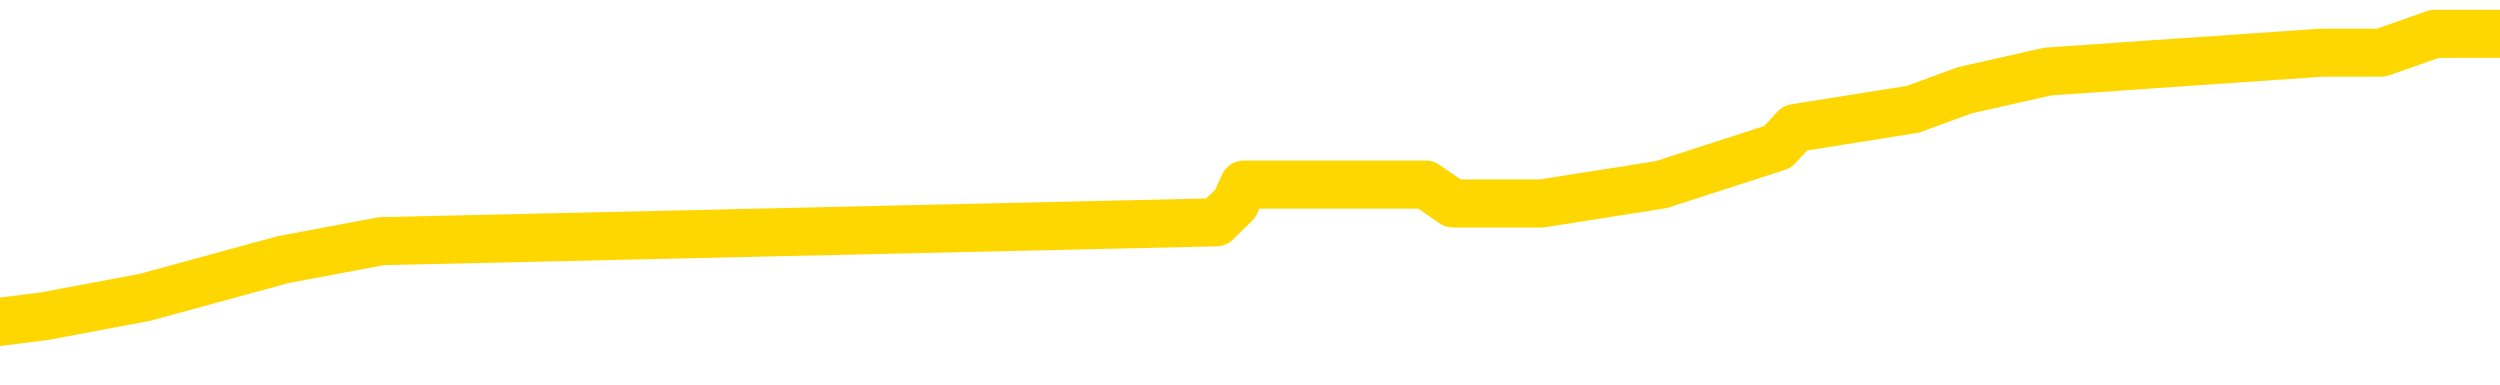 <svg xmlns="http://www.w3.org/2000/svg" version="1.1" viewBox="0 0 6500 1000">
	<path fill="none" stroke="gold" stroke-width="125" stroke-linecap="round" stroke-linejoin="round" d="M0 82271  L-470065 82271 L-469881 82222 L-469391 82124 L-469097 82075 L-468786 81977 L-468552 81929 L-468498 81831 L-468439 81733 L-468286 81684 L-468245 81586 L-468113 81537 L-467820 81488 L-467279 81488 L-466669 81439 L-466621 81439 L-465981 81390 L-465948 81390 L-465422 81390 L-465290 81341 L-464899 81243 L-464571 81145 L-464454 81047 L-464243 80950 L-463526 80950 L-462956 80901 L-462849 80901 L-462674 80852 L-462453 80754 L-462051 80705 L-462026 80607 L-461098 80509 L-461010 80411 L-460928 80313 L-460858 80215 L-460561 80166 L-460409 80069 L-458518 80117 L-458418 80117 L-458155 80117 L-457862 80166 L-457720 80069 L-457472 80069 L-457436 80020 L-457277 79971 L-456814 79873 L-456561 79824 L-456349 79726 L-456097 79677 L-455749 79628 L-454821 79530 L-454728 79432 L-454317 79383 L-453146 79285 L-451957 79236 L-451865 79139 L-451837 79041 L-451571 78943 L-451272 78845 L-451143 78747 L-451106 78649 L-450291 78649 L-449907 78698 L-448847 78747 L-448786 78747 L-448520 79726 L-448049 80656 L-447857 81586 L-447593 82516 L-447256 82467 L-447121 82418 L-446665 82369 L-445922 82320 L-445904 82271 L-445739 82173 L-445671 82173 L-445155 82124 L-444126 82124 L-443930 82075 L-443442 82026 L-443080 81977 L-442671 81977 L-442285 82026 L-440582 82026 L-440484 82026 L-440412 82026 L-440350 82026 L-440166 81977 L-439830 81977 L-439189 81929 L-439112 81880 L-439051 81880 L-438864 81831 L-438785 81831 L-438608 81782 L-438588 81733 L-438358 81733 L-437971 81684 L-437082 81684 L-437043 81635 L-436954 81586 L-436927 81488 L-435919 81439 L-435769 81341 L-435745 81292 L-435612 81243 L-435572 81194 L-434314 81145 L-434256 81145 L-433716 81096 L-433664 81096 L-433617 81096 L-433222 81047 L-433083 80999 L-432883 80950 L-432736 80950 L-432571 80950 L-432295 80999 L-431936 80999 L-431383 80950 L-430739 80901 L-430480 80803 L-430326 80754 L-429925 80705 L-429885 80656 L-429764 80607 L-429703 80656 L-429689 80656 L-429595 80656 L-429302 80607 L-429150 80411 L-428820 80313 L-428742 80215 L-428666 80166 L-428440 80020 L-428373 79922 L-428145 79824 L-428093 79726 L-427928 79677 L-426922 79628 L-426739 79579 L-426188 79530 L-425795 79432 L-425398 79383 L-424548 79285 L-424469 79236 L-423890 79187 L-423449 79187 L-423208 79139 L-423051 79139 L-422650 79041 L-422629 79041 L-422185 78992 L-421779 78943 L-421643 78845 L-421468 78747 L-421332 78649 L-421081 78551 L-420082 78502 L-419999 78453 L-419864 78404 L-419825 78355 L-418935 78306 L-418720 78257 L-418277 78209 L-418159 78160 L-418102 78111 L-417426 78111 L-417326 78062 L-417297 78062 L-415955 78013 L-415549 77964 L-415510 77915 L-414582 77866 L-414483 77817 L-414350 77768 L-413946 77719 L-413920 77670 L-413827 77621 L-413611 77572 L-413200 77474 L-412046 77376 L-411754 77279 L-411726 77181 L-411118 77132 L-410868 77034 L-410848 76985 L-409918 76936 L-409867 76838 L-409745 76789 L-409727 76691 L-409571 76642 L-409396 76544 L-409260 76495 L-409203 76446 L-409095 76397 L-409010 76348 L-408777 76300 L-408702 76251 L-408393 76202 L-408275 76153 L-408106 76104 L-408014 76055 L-407912 76055 L-407888 76006 L-407811 76006 L-407713 75908 L-407347 75859 L-407242 75810 L-406739 75761 L-406287 75712 L-406248 75663 L-406225 75614 L-406184 75565 L-406055 75516 L-405954 75467 L-405513 75418 L-405230 75370 L-404638 75321 L-404508 75272 L-404233 75174 L-404081 75125 L-403927 75076 L-403842 74978 L-403764 74929 L-403579 74880 L-403528 74880 L-403500 74831 L-403421 74782 L-403398 74733 L-403114 74635 L-402511 74537 L-401515 74488 L-401217 74440 L-400483 74391 L-400239 74342 L-400149 74293 L-399572 74244 L-398873 74195 L-398121 74146 L-397802 74097 L-397420 73999 L-397342 73950 L-396708 73901 L-396522 73852 L-396435 73852 L-396305 73852 L-395992 73803 L-395943 73754 L-395801 73705 L-395779 73656 L-394812 73607 L-394266 73558 L-393788 73558 L-393727 73558 L-393403 73558 L-393382 73510 L-393319 73510 L-393109 73461 L-393032 73412 L-392978 73363 L-392955 73314 L-392916 73265 L-392900 73216 L-392143 73167 L-392127 73118 L-391327 73069 L-391175 73020 L-390269 72971 L-389763 72922 L-389534 72824 L-389493 72824 L-389377 72775 L-389201 72726 L-388447 72775 L-388312 72726 L-388148 72677 L-387830 72628 L-387653 72531 L-386632 72433 L-386608 72335 L-386357 72286 L-386144 72188 L-385510 72139 L-385272 72041 L-385239 71943 L-385061 71845 L-384981 71747 L-384891 71698 L-384827 71601 L-384387 71503 L-384363 71454 L-383822 71405 L-383567 71356 L-383072 71307 L-382195 71258 L-382158 71209 L-382105 71160 L-382064 71111 L-381947 71062 L-381670 71013 L-381463 70915 L-381266 70817 L-381243 70720 L-381192 70622 L-381153 70573 L-381075 70524 L-380478 70426 L-380418 70377 L-380314 70328 L-380160 70279 L-379528 70230 L-378847 70181 L-378544 70083 L-378198 70034 L-378000 69985 L-377952 69887 L-377631 69838 L-377004 69790 L-376857 69741 L-376821 69692 L-376763 69643 L-376686 69545 L-376445 69545 L-376357 69496 L-376263 69447 L-375969 69398 L-375835 69349 L-375775 69300 L-375738 69202 L-375465 69202 L-374459 69153 L-374284 69104 L-374233 69104 L-373941 69055 L-373748 68957 L-373415 68908 L-372908 68860 L-372346 68762 L-372332 68664 L-372315 68615 L-372215 68517 L-372100 68419 L-372061 68321 L-372023 68272 L-371958 68272 L-371929 68223 L-371790 68272 L-371498 68272 L-371448 68272 L-371342 68272 L-371078 68223 L-370613 68174 L-370468 68174 L-370414 68076 L-370357 68027 L-370166 67978 L-369801 67930 L-369586 67930 L-369391 67930 L-369333 67930 L-369274 67832 L-369121 67783 L-368851 67734 L-368421 67978 L-368406 67978 L-368329 67930 L-368264 67881 L-368135 67538 L-368111 67489 L-367827 67440 L-367780 67391 L-367725 67342 L-367263 67293 L-367224 67293 L-367183 67244 L-366993 67195 L-366512 67146 L-366025 67097 L-366009 67048 L-365971 67000 L-365714 66951 L-365637 66853 L-365407 66804 L-365391 66706 L-365097 66608 L-364654 66559 L-364208 66510 L-363703 66461 L-363549 66412 L-363263 66363 L-363222 66265 L-362891 66216 L-362669 66167 L-362152 66069 L-362077 66021 L-361829 65923 L-361634 65825 L-361575 65776 L-360798 65727 L-360724 65727 L-360493 65678 L-360477 65678 L-360415 65629 L-360219 65580 L-359755 65580 L-359732 65531 L-359602 65531 L-358301 65531 L-358285 65531 L-358208 65482 L-358114 65482 L-357897 65482 L-357745 65433 L-357566 65482 L-357512 65531 L-357225 65580 L-357186 65580 L-356816 65580 L-356376 65580 L-356193 65580 L-355872 65531 L-355577 65531 L-355131 65433 L-355059 65384 L-354597 65286 L-354159 65237 L-353977 65188 L-352523 65091 L-352391 65042 L-351934 64944 L-351707 64895 L-351321 64797 L-350804 64699 L-349850 64601 L-349056 64503 L-348382 64454 L-347956 64356 L-347645 64307 L-347415 64161 L-346732 64014 L-346719 63867 L-346509 63671 L-346487 63622 L-346312 63524 L-345362 63475 L-345094 63377 L-344279 63328 L-343968 63231 L-343931 63182 L-343874 63084 L-343257 63035 L-342619 62937 L-340993 62888 L-340319 62839 L-339677 62839 L-339599 62839 L-339543 62839 L-339507 62839 L-339479 62790 L-339367 62692 L-339349 62643 L-339326 62594 L-339173 62545 L-339119 62447 L-339042 62398 L-338922 62349 L-338825 62301 L-338707 62252 L-338438 62154 L-338168 62105 L-338151 62007 L-337951 61958 L-337804 61860 L-337577 61811 L-337443 61762 L-337134 61713 L-337074 61664 L-336721 61566 L-336372 61517 L-336272 61468 L-336207 61371 L-336147 61322 L-335763 61224 L-335382 61175 L-335278 61126 L-335018 61077 L-334746 60979 L-334587 60930 L-334555 60881 L-334493 60832 L-334351 60783 L-334168 60734 L-334123 60685 L-333835 60685 L-333819 60636 L-333586 60636 L-333525 60587 L-333487 60587 L-332907 60538 L-332773 60489 L-332750 60294 L-332731 59951 L-332714 59559 L-332698 59168 L-332674 58776 L-332657 58483 L-332636 58140 L-332619 57797 L-332596 57602 L-332579 57406 L-332558 57259 L-332541 57161 L-332492 57014 L-332420 56867 L-332385 56623 L-332361 56427 L-332326 56231 L-332284 56035 L-332247 55937 L-332232 55742 L-332207 55595 L-332170 55497 L-332153 55350 L-332130 55252 L-332113 55154 L-332094 55056 L-332078 54958 L-332049 54812 L-332023 54665 L-331977 54616 L-331961 54518 L-331919 54469 L-331871 54371 L-331800 54273 L-331785 54175 L-331769 54077 L-331707 54028 L-331668 53979 L-331628 53930 L-331462 53882 L-331397 53833 L-331381 53784 L-331337 53686 L-331279 53637 L-331066 53588 L-331033 53539 L-330990 53490 L-330912 53441 L-330375 53392 L-330297 53343 L-330192 53245 L-330104 53196 L-329927 53147 L-329577 53098 L-329421 53049 L-328983 53000 L-328826 52952 L-328697 52903 L-327993 52805 L-327792 52756 L-326831 52658 L-326349 52609 L-326250 52609 L-326157 52560 L-325912 52511 L-325839 52462 L-325396 52364 L-325300 52315 L-325285 52266 L-325269 52217 L-325244 52168 L-324778 52119 L-324561 52070 L-324422 52022 L-324128 51973 L-324040 51924 L-323998 51875 L-323968 51826 L-323796 51777 L-323737 51728 L-323661 51679 L-323580 51630 L-323510 51630 L-323201 51581 L-323116 51532 L-322902 51483 L-322867 51434 L-322184 51385 L-322085 51336 L-321880 51287 L-321833 51238 L-321555 51189 L-321493 51140 L-321476 51043 L-321398 50994 L-321090 50896 L-321065 50847 L-321011 50749 L-320988 50700 L-320866 50651 L-320730 50553 L-320486 50504 L-320360 50504 L-319714 50455 L-319698 50455 L-319673 50455 L-319493 50357 L-319416 50308 L-319325 50259 L-318897 50210 L-318481 50162 L-318088 50064 L-318009 50015 L-317990 49966 L-317627 49917 L-317391 49868 L-317163 49819 L-316849 49770 L-316771 49721 L-316691 49623 L-316513 49525 L-316497 49476 L-316232 49378 L-316151 49329 L-315921 49280 L-315695 49232 L-315380 49232 L-315204 49183 L-314843 49183 L-314452 49134 L-314382 49036 L-314318 48987 L-314178 48889 L-314126 48840 L-314025 48742 L-313523 48693 L-313326 48644 L-313079 48595 L-312893 48546 L-312594 48497 L-312518 48448 L-312352 48350 L-311467 48302 L-311439 48204 L-311316 48106 L-310737 48057 L-310659 48008 L-309946 48008 L-309634 48008 L-309421 48008 L-309404 48008 L-309017 48008 L-308492 47910 L-308046 47861 L-307717 47812 L-307564 47763 L-307238 47763 L-307060 47714 L-306978 47714 L-306772 47616 L-306596 47567 L-305667 47518 L-304778 47469 L-304739 47420 L-304511 47420 L-304132 47372 L-303344 47323 L-303110 47274 L-303034 47225 L-302676 47176 L-302105 47078 L-301838 47029 L-301451 46980 L-301348 46980 L-301178 46980 L-300559 46980 L-300348 46980 L-300040 46980 L-299987 46931 L-299860 46882 L-299806 46833 L-299687 46784 L-299351 46686 L-298392 46637 L-298260 46539 L-298059 46490 L-297427 46441 L-297116 46393 L-296702 46344 L-296675 46295 L-296529 46246 L-296109 46197 L-294777 46197 L-294730 46148 L-294601 46050 L-294584 46001 L-294006 45903 L-293801 45854 L-293771 45805 L-293730 45756 L-293673 45707 L-293635 45658 L-293557 45609 L-293414 45560 L-292960 45511 L-292842 45463 L-292556 45414 L-292184 45365 L-292087 45316 L-291761 45267 L-291406 45218 L-291236 45169 L-291189 45120 L-291080 45071 L-290991 45022 L-290963 44973 L-290887 44875 L-290583 44826 L-290549 44728 L-290478 44679 L-290110 44630 L-289774 44581 L-289693 44581 L-289474 44533 L-289302 44484 L-289275 44435 L-288777 44386 L-288228 44288 L-287348 44239 L-287249 44141 L-287172 44092 L-286898 44043 L-286651 43945 L-286577 43896 L-286515 43798 L-286396 43749 L-286354 43700 L-286244 43651 L-286167 43554 L-285466 43505 L-285221 43456 L-285181 43407 L-285025 43358 L-284426 43358 L-284199 43358 L-284107 43358 L-283631 43358 L-283034 43260 L-282514 43211 L-282493 43162 L-282348 43113 L-282028 43113 L-281486 43113 L-281254 43113 L-281084 43113 L-280597 43064 L-280370 43015 L-280285 42966 L-279938 42917 L-279612 42917 L-279089 42868 L-278762 42819 L-278162 42770 L-277964 42673 L-277912 42624 L-277871 42575 L-277590 42526 L-276906 42428 L-276596 42379 L-276571 42281 L-276379 42232 L-276157 42183 L-276071 42134 L-275407 42036 L-275383 41987 L-275161 41889 L-274831 41840 L-274479 41743 L-274274 41694 L-274042 41596 L-273784 41547 L-273594 41449 L-273547 41400 L-273320 41351 L-273285 41302 L-273129 41253 L-272914 41204 L-272741 41155 L-272650 41106 L-272373 41057 L-272129 41008 L-271814 40959 L-271387 40959 L-271350 40959 L-270867 40959 L-270633 40959 L-270421 40910 L-270195 40861 L-269646 40861 L-269398 40813 L-268564 40813 L-268508 40764 L-268487 40715 L-268329 40666 L-267867 40617 L-267827 40568 L-267487 40470 L-267353 40421 L-267131 40372 L-266559 40323 L-266087 40274 L-265892 40225 L-265699 40176 L-265510 40127 L-265408 40078 L-265040 40029 L-264993 39980 L-264912 39931 L-263618 39883 L-263570 39834 L-263302 39834 L-263157 39834 L-262606 39834 L-262489 39785 L-262407 39736 L-262048 39687 L-261824 39638 L-261543 39589 L-261214 39491 L-260706 39442 L-260594 39393 L-260515 39344 L-260350 39295 L-260056 39295 L-259587 39295 L-259391 39344 L-259340 39344 L-258690 39295 L-258569 39246 L-258114 39246 L-258079 39197 L-257610 39148 L-257500 39099 L-257483 39050 L-257267 39050 L-257086 39001 L-256555 39001 L-255525 39001 L-255326 38953 L-254867 38904 L-253919 38806 L-253820 38757 L-253466 38659 L-253406 38610 L-253391 38561 L-253356 38512 L-252987 38463 L-252867 38414 L-252625 38365 L-252461 38316 L-252273 38267 L-252153 38218 L-251082 38120 L-250224 38071 L-250012 37974 L-249914 37925 L-249740 37827 L-249407 37778 L-249335 37729 L-249278 37680 L-249102 37680 L-248713 37631 L-248478 37582 L-248367 37533 L-248250 37484 L-247269 37435 L-247243 37386 L-246649 37288 L-246617 37288 L-246468 37239 L-246184 37190 L-245272 37190 L-244326 37190 L-244173 37141 L-244070 37141 L-243938 37093 L-243795 37044 L-243769 36995 L-243655 36946 L-243436 36897 L-242755 36848 L-242626 36799 L-242322 36750 L-242083 36652 L-241750 36603 L-241111 36554 L-240769 36456 L-240707 36407 L-240551 36407 L-239630 36407 L-239159 36407 L-239116 36407 L-239103 36358 L-239062 36309 L-239040 36260 L-239013 36211 L-238869 36162 L-238446 36114 L-238111 36114 L-237920 36065 L-237491 36065 L-237303 36016 L-236914 35918 L-236380 35869 L-236008 35820 L-235986 35820 L-235736 35771 L-235618 35722 L-235542 35673 L-235406 35624 L-235367 35575 L-235287 35526 L-234893 35477 L-234397 35428 L-234285 35330 L-234112 35281 L-233803 35232 L-233356 35184 L-233033 35135 L-232890 35037 L-232463 34939 L-232310 34841 L-232255 34743 L-231441 34694 L-231421 34645 L-231049 34596 L-230993 34596 L-229864 34547 L-229796 34547 L-229237 34498 L-229043 34449 L-228906 34400 L-228673 34351 L-228326 34302 L-228291 34205 L-228256 34156 L-228188 34058 L-227839 34009 L-227667 33960 L-227182 33911 L-227166 33862 L-226840 33813 L-226683 33764 L-225542 33666 L-225517 33617 L-225326 33519 L-225132 33470 L-224882 33421 L-224865 33372 L-223845 33324 L-223547 33275 L-223471 33226 L-223335 33128 L-223159 33079 L-222583 32981 L-222367 32932 L-222303 32883 L-222173 32834 L-222136 32736 L-221613 32687 L-221475 51973 L-221460 51973 L-221437 51973 L-221417 51973 L-221190 32638 L-220414 32638 L-220373 32638 L-220005 32638 L-219926 32589 L-219874 32540 L-219201 32491 L-218459 32442 L-218034 32442 L-217586 32394 L-216525 32345 L-216213 32247 L-215803 32247 L-215731 32198 L-215207 32198 L-215112 32198 L-215094 32198 L-214649 32149 L-214464 32051 L-213684 31953 L-213011 31904 L-212599 31757 L-212367 31659 L-212227 31610 L-212145 31512 L-212125 31464 L-212049 31464 L-211921 31415 L-211604 31464 L-211379 31464 L-211054 31415 L-210992 31415 L-210622 31415 L-210589 31415 L-210381 31415 L-209713 31415 L-209636 31415 L-209478 31317 L-209367 31317 L-209041 31268 L-208886 31219 L-208545 31219 L-208488 31121 L-208150 31023 L-207946 30974 L-207893 30876 L-206517 30827 L-206387 30778 L-205954 30729 L-205633 30680 L-204805 30582 L-204682 30534 L-203951 30436 L-203795 30338 L-203755 30289 L-203701 30240 L-203678 30191 L-203564 30142 L-203267 30093 L-202977 30044 L-202923 29995 L-202802 29946 L-202772 29897 L-202673 29848 L-202229 29848 L-202077 29799 L-201242 29799 L-200699 29750 L-200365 29750 L-200349 29701 L-200274 29652 L-200157 29604 L-199963 29555 L-199699 29506 L-198864 29457 L-198768 29408 L-198246 29359 L-198205 29310 L-198105 29261 L-197277 29261 L-197142 29212 L-196803 29212 L-196249 29163 L-195869 29114 L-195706 29065 L-195396 29016 L-194584 28967 L-194278 28918 L-194009 28918 L-193688 28918 L-193367 28967 L-193092 28967 L-192263 28869 L-192168 28820 L-192075 28674 L-191971 28527 L-191584 28380 L-191104 28282 L-191087 28233 L-190969 28184 L-190601 28086 L-190506 28037 L-189672 27939 L-189595 27890 L-189296 27841 L-189205 27792 L-188798 27695 L-188687 27597 L-187988 27548 L-187515 27499 L-187455 27450 L-187236 27352 L-186962 27303 L-186849 27254 L-185822 27205 L-185435 27156 L-185415 27107 L-185083 27058 L-184838 27009 L-184405 26960 L-184295 26911 L-184177 26862 L-183725 26765 L-183135 26716 L-182798 26667 L-180905 26618 L-180792 26520 L-180580 26471 L-179262 26422 L-179155 15409 L-179089 4542 L-179053 -5491 L-178991 -5491 L-178492 5423 L-177817 16192 L-177795 26128 L-177524 26030 L-176556 26030 L-175867 25981 L-175705 25932 L-175164 25883 L-175074 25835 L-174055 25786 L-173107 25688 L-172742 25737 L-172639 25786 L-172051 25786 L-171991 25786 L-171891 25737 L-171450 25639 L-171343 25590 L-170901 25541 L-169902 25394 L-169645 25247 L-169542 25100 L-169412 25002 L-169045 24905 L-168465 24807 L-168434 24758 L-168118 24709 L-166135 24660 L-166019 24611 L-165952 24611 L-165593 24562 L-163974 24513 L-163797 24513 L-163653 24513 L-162830 24562 L-162777 24611 L-162723 24611 L-162289 24611 L-161308 24660 L-161234 24660 L-160150 24611 L-159937 24611 L-159221 24513 L-158832 24464 L-158613 24366 L-158294 24268 L-157800 24170 L-157672 24121 L-157443 24023 L-157211 23926 L-157152 23877 L-156862 23828 L-156590 23730 L-155560 23681 L-153895 23632 L-153476 23583 L-153339 23534 L-153183 23534 L-152877 23485 L-152649 23387 L-152491 23338 L-152332 23240 L-152162 23142 L-152115 23093 L-152062 23045 L-152040 23045 L-151654 22996 L-151404 22996 L-151134 22996 L-150973 22996 L-150883 22996 L-149225 22996 L-149059 23045 L-148680 22996 L-148220 22996 L-147610 22898 L-146517 22849 L-146086 22800 L-146054 22751 L-145992 22702 L-145974 22653 L-144271 22604 L-144229 22555 L-143762 22506 L-143576 22457 L-143543 22359 L-142948 22310 L-142898 22261 L-142575 22212 L-142525 22163 L-142314 22115 L-142296 22066 L-142030 21968 L-141977 21919 L-141508 21870 L-140998 21772 L-140919 21772 L-140625 21723 L-140609 21674 L-140570 21625 L-140499 21576 L-140342 21527 L-139396 21527 L-139339 21527 L-138818 21527 L-138626 21478 L-138525 21478 L-138299 21429 L-137789 21429 L-137401 22751 L-137332 22751 L-136983 22702 L-136626 22653 L-135498 21233 L-135446 21136 L-135220 21087 L-135186 21038 L-135061 20940 L-134963 20940 L-134698 20940 L-133958 20989 L-133379 20989 L-133086 20989 L-132380 20989 L-132201 20940 L-132178 20940 L-131542 20891 L-131231 20842 L-130834 20842 L-130804 20793 L-130783 20744 L-130630 20695 L-129945 20695 L-129928 20695 L-129588 20695 L-129316 20646 L-129278 20597 L-129222 20499 L-129200 20450 L-129128 20401 L-128796 20352 L-128690 20303 L-128661 20206 L-128463 20157 L-128311 20108 L-127442 20059 L-126880 19961 L-126864 19961 L-126763 19912 L-126660 19961 L-126514 19961 L-126436 19961 L-126398 19912 L-126342 19863 L-126269 19814 L-126124 19765 L-125642 19765 L-125238 19716 L-124372 19765 L-124352 19765 L-124094 19765 L-124017 19765 L-123988 19716 L-123978 19618 L-123961 19569 L-123668 19520 L-123628 19471 L-123556 19422 L-123483 19373 L-123278 19325 L-123118 19178 L-122816 19031 L-122739 18835 L-122722 18688 L-122506 18590 L-122274 18590 L-122164 18639 L-121795 18688 L-121636 18688 L-121405 18688 L-121237 18688 L-121091 18639 L-120959 18590 L-119684 18492 L-119280 18395 L-119219 18346 L-119103 18248 L-118677 18199 L-118662 18101 L-118600 18052 L-118327 17954 L-118214 17905 L-117932 17807 L-117655 17758 L-117230 17660 L-117207 17611 L-117129 17562 L-117004 17513 L-116417 17465 L-116026 17416 L-115690 17367 L-115101 17318 L-114999 17318 L-114828 17269 L-114692 17269 L-113864 17220 L-112679 17171 L-112643 17122 L-112588 17122 L-112367 17073 L-112162 17073 L-112007 17073 L-111751 17024 L-111674 16975 L-111131 16926 L-111095 16877 L-110846 16828 L-110459 16779 L-109633 16730 L-109275 16681 L-108964 16681 L-108706 16632 L-108483 16583 L-108077 16534 L-107960 16486 L-107777 16437 L-107724 16437 L-107535 16388 L-107364 16339 L-107336 16290 L-107055 16241 L-106745 16192 L-106607 16143 L-106297 16094 L-106103 16094 L-106088 16045 L-105368 16045 L-105235 15947 L-104937 15898 L-104846 15849 L-104246 15849 L-104208 15800 L-104129 15751 L-103509 15702 L-103357 15604 L-103317 15556 L-103006 15507 L-102814 15458 L-102621 15360 L-102566 15262 L-102257 15213 L-102205 15164 L-102150 15213 L-102124 15213 L-102000 15213 L-101189 15164 L-101112 15115 L-100572 15066 L-100303 15017 L-99644 14968 L-98736 14919 L-98495 14870 L-97962 14821 L-97745 14772 L-96638 14821 L-96587 14821 L-95812 14821 L-95264 14772 L-95153 14723 L-95000 14626 L-94945 14577 L-94779 14528 L-94402 14479 L-93955 14430 L-93900 14381 L-93746 14332 L-93066 14283 L-92845 14234 L-92328 14185 L-91479 14087 L-91463 14038 L-89672 13989 L-89117 13940 L-89000 13891 L-87994 13842 L-87958 13793 L-87725 13793 L-87633 13793 L-87593 13793 L-87260 13744 L-86909 13696 L-86643 13598 L-86357 13549 L-86046 13451 L-85792 13353 L-85698 13304 L-85208 13255 L-85001 13206 L-84435 13157 L-84321 13206 L-83970 13157 L-83918 13157 L-83878 13157 L-83275 13059 L-82541 12961 L-81960 12863 L-81724 12766 L-81184 12619 L-81031 12521 L-80529 12472 L-80320 12374 L-80297 12374 L-80238 12325 L-79275 12325 L-79098 12276 L-78656 12227 L-78632 12129 L-78477 12080 L-78395 12080 L-78245 12129 L-77598 12129 L-77548 12080 L-76428 12031 L-75444 11982 L-75382 11933 L-74662 11884 L-73797 11836 L-73418 11787 L-73199 11787 L-72440 11738 L-72388 11689 L-72079 11591 L-71227 11591 L-71034 11542 L-70857 11493 L-70633 11493 L-70506 11444 L-70314 11444 L-70082 11395 L-69912 11444 L-69626 11395 L-69346 11395 L-69263 11346 L-69093 11297 L-69076 11199 L-68922 11150 L-68883 11101 L-68107 11052 L-68031 11052 L-67799 10954 L-67372 10906 L-67026 10857 L-66443 10808 L-66175 10808 L-65916 10808 L-65786 10710 L-65770 10661 L-65656 10612 L-65632 10563 L-65398 10514 L-65362 10465 L-64046 10465 L-63990 10416 L-63311 10318 L-62739 10318 L-62613 10318 L-62460 10318 L-62383 10318 L-62071 10220 L-61798 10171 L-61709 10073 L-61608 10073 L-60680 10024 L-60603 10024 L-60239 10024 L-60215 9976 L-60178 9927 L-59403 9829 L-59311 9780 L-59171 9731 L-58769 9682 L-58508 9682 L-58264 9731 L-58050 9682 L-57970 9682 L-57893 9682 L-57817 9682 L-57630 9731 L-57563 9731 L-57314 9731 L-57259 9682 L-57121 9633 L-57042 9535 L-56928 9486 L-56705 9437 L-56541 9388 L-56500 9339 L-56330 9290 L-55960 9241 L-55945 9192 L-55829 9143 L-55108 9094 L-55072 9046 L-54939 9046 L-54591 8997 L-54180 8997 L-54143 8997 L-54065 8948 L-54026 8899 L-53662 8850 L-53458 8801 L-53443 8752 L-53098 8703 L-52749 8703 L-52423 8703 L-52322 8654 L-52169 8654 L-51974 8605 L-51743 8605 L-51650 8605 L-51495 8605 L-51417 8605 L-51377 8556 L-51263 8507 L-51240 8458 L-50989 8458 L-50850 8360 L-50273 8213 L-49444 8116 L-48957 8018 L-48835 7969 L-48797 7920 L-48784 7871 L-48632 7773 L-48531 7675 L-48298 7626 L-47908 7528 L-47603 7479 L-47588 7430 L-47417 7381 L-47178 7283 L-46582 7283 L-45978 7234 L-45939 7234 L-45898 7234 L-45745 7186 L-45692 7137 L-45629 7088 L-45561 7039 L-45506 6941 L-45481 6892 L-45434 6843 L-45340 6745 L-45203 6696 L-45050 6647 L-44917 6598 L-44877 6598 L-44841 6549 L-44779 6500 L-44506 6402 L-44191 6353 L-44150 6255 L-44065 6207 L-43888 6158 L-43650 6109 L-43293 6060 L-43263 6011 L-42694 5962 L-42571 5913 L-42335 5864 L-42312 5864 L-42031 5815 L-41745 5815 L-41490 5815 L-40918 5766 L-40621 5717 L-40545 5668 L-39846 5619 L-39769 5570 L-39734 5521 L-39707 5472 L-39656 5374 L-39462 5325 L-39322 5228 L-39286 5179 L-39245 5130 L-38650 5081 L-38418 5032 L-38134 5374 L-38080 5668 L-38006 6011 L-37928 6304 L-37692 6207 L-37448 6158 L-37312 6109 L-37206 6060 L-37126 6011 L-36739 5913 L-36612 5864 L-36459 5815 L-36422 5766 L-36276 5717 L-36054 5668 L-35880 5619 L-35811 5570 L-34990 5472 L-34974 5472 L-34679 5423 L-33891 5374 L-33581 5374 L-33435 5325 L-33207 5277 L-33006 5179 L-32069 5130 L-32033 5081 L-32010 5032 L-31969 4934 L-31701 4885 L-31104 4836 L-31040 4787 L-31005 4738 L-30988 4689 L-30293 4689 L-30092 4689 L-30060 4689 L-29726 4689 L-29619 4640 L-28994 4542 L-28490 4493 L-28452 4395 L-28010 4395 L-27914 4347 L-27755 4347 L-27442 4347 L-27430 4347 L-26990 4395 L-26508 4444 L-26378 4444 L-26058 4444 L-25990 4395 L-25686 4395 L-25510 4347 L-25316 4298 L-25074 4200 L-24876 4102 L-24850 4004 L-24272 3955 L-24202 3906 L-23793 3857 L-23738 3808 L-23692 3759 L-23328 3710 L-23182 3661 L-22977 3612 L-22880 3612 L-22725 3563 L-22664 3514 L-22516 3417 L-22416 3368 L-21859 3368 L-21836 3465 L-21664 3514 L-21122 3563 L-21061 3563 L-21008 3465 L-20979 3368 L-20908 3319 L-20891 3221 L-20828 3172 L-20791 3074 L-20637 3025 L-20311 2976 L-19745 2927 L-19731 2878 L-19669 2780 L-19567 2682 L-19521 2682 L-19278 2633 L-18856 2633 L-18701 2633 L-16960 2535 L-16418 2487 L-15474 2438 L-15065 2389 L-14524 2291 L-14328 2242 L-14159 2193 L-13863 2144 L-13749 2095 L-13733 2095 L-13579 2046 L-13439 1997 L-13362 1899 L-13230 1899 L-12882 1899 L-12512 1948 L-11914 1948 L-11738 1948 L-11582 1899 L-11313 1850 L-11161 1850 L-10870 1997 L-10847 2095 L-10764 2193 L-10536 2291 L-9836 2242 L-9710 2193 L-9279 2144 L-9184 2095 L-7979 2095 L-7930 2046 L-7637 2046 L-7234 1997 L-6958 1899 L-6939 1850 L-6821 1801 L-6745 1752 L-6563 1703 L-6083 1654 L-5632 1557 L-5222 1508 L-5191 1459 L-4773 1410 L-4659 1410 L-4541 1410 L-4525 1410 L-4331 1361 L-4310 1263 L-4077 1214 L-3634 1165 L-3315 1067 L-2850 1067 L-2684 1018 L-2530 969 L-2374 969 L-1920 969 L-1601 969 L-1546 1018 L-1175 1018 L-1137 1067 L-811 1067 L-694 1018 L-596 969 L-270 871 L116 822 L377 773 L736 675 L992 627 L3162 578 L3212 529 L3234 480 L3646 480 L3707 480 L3778 529 L4008 529 L4319 480 L4622 382 L4667 333 L4974 284 L5107 235 L5324 186 L6036 137 L6191 137 L6330 88 L6478 88 L6500 88" />
</svg>
